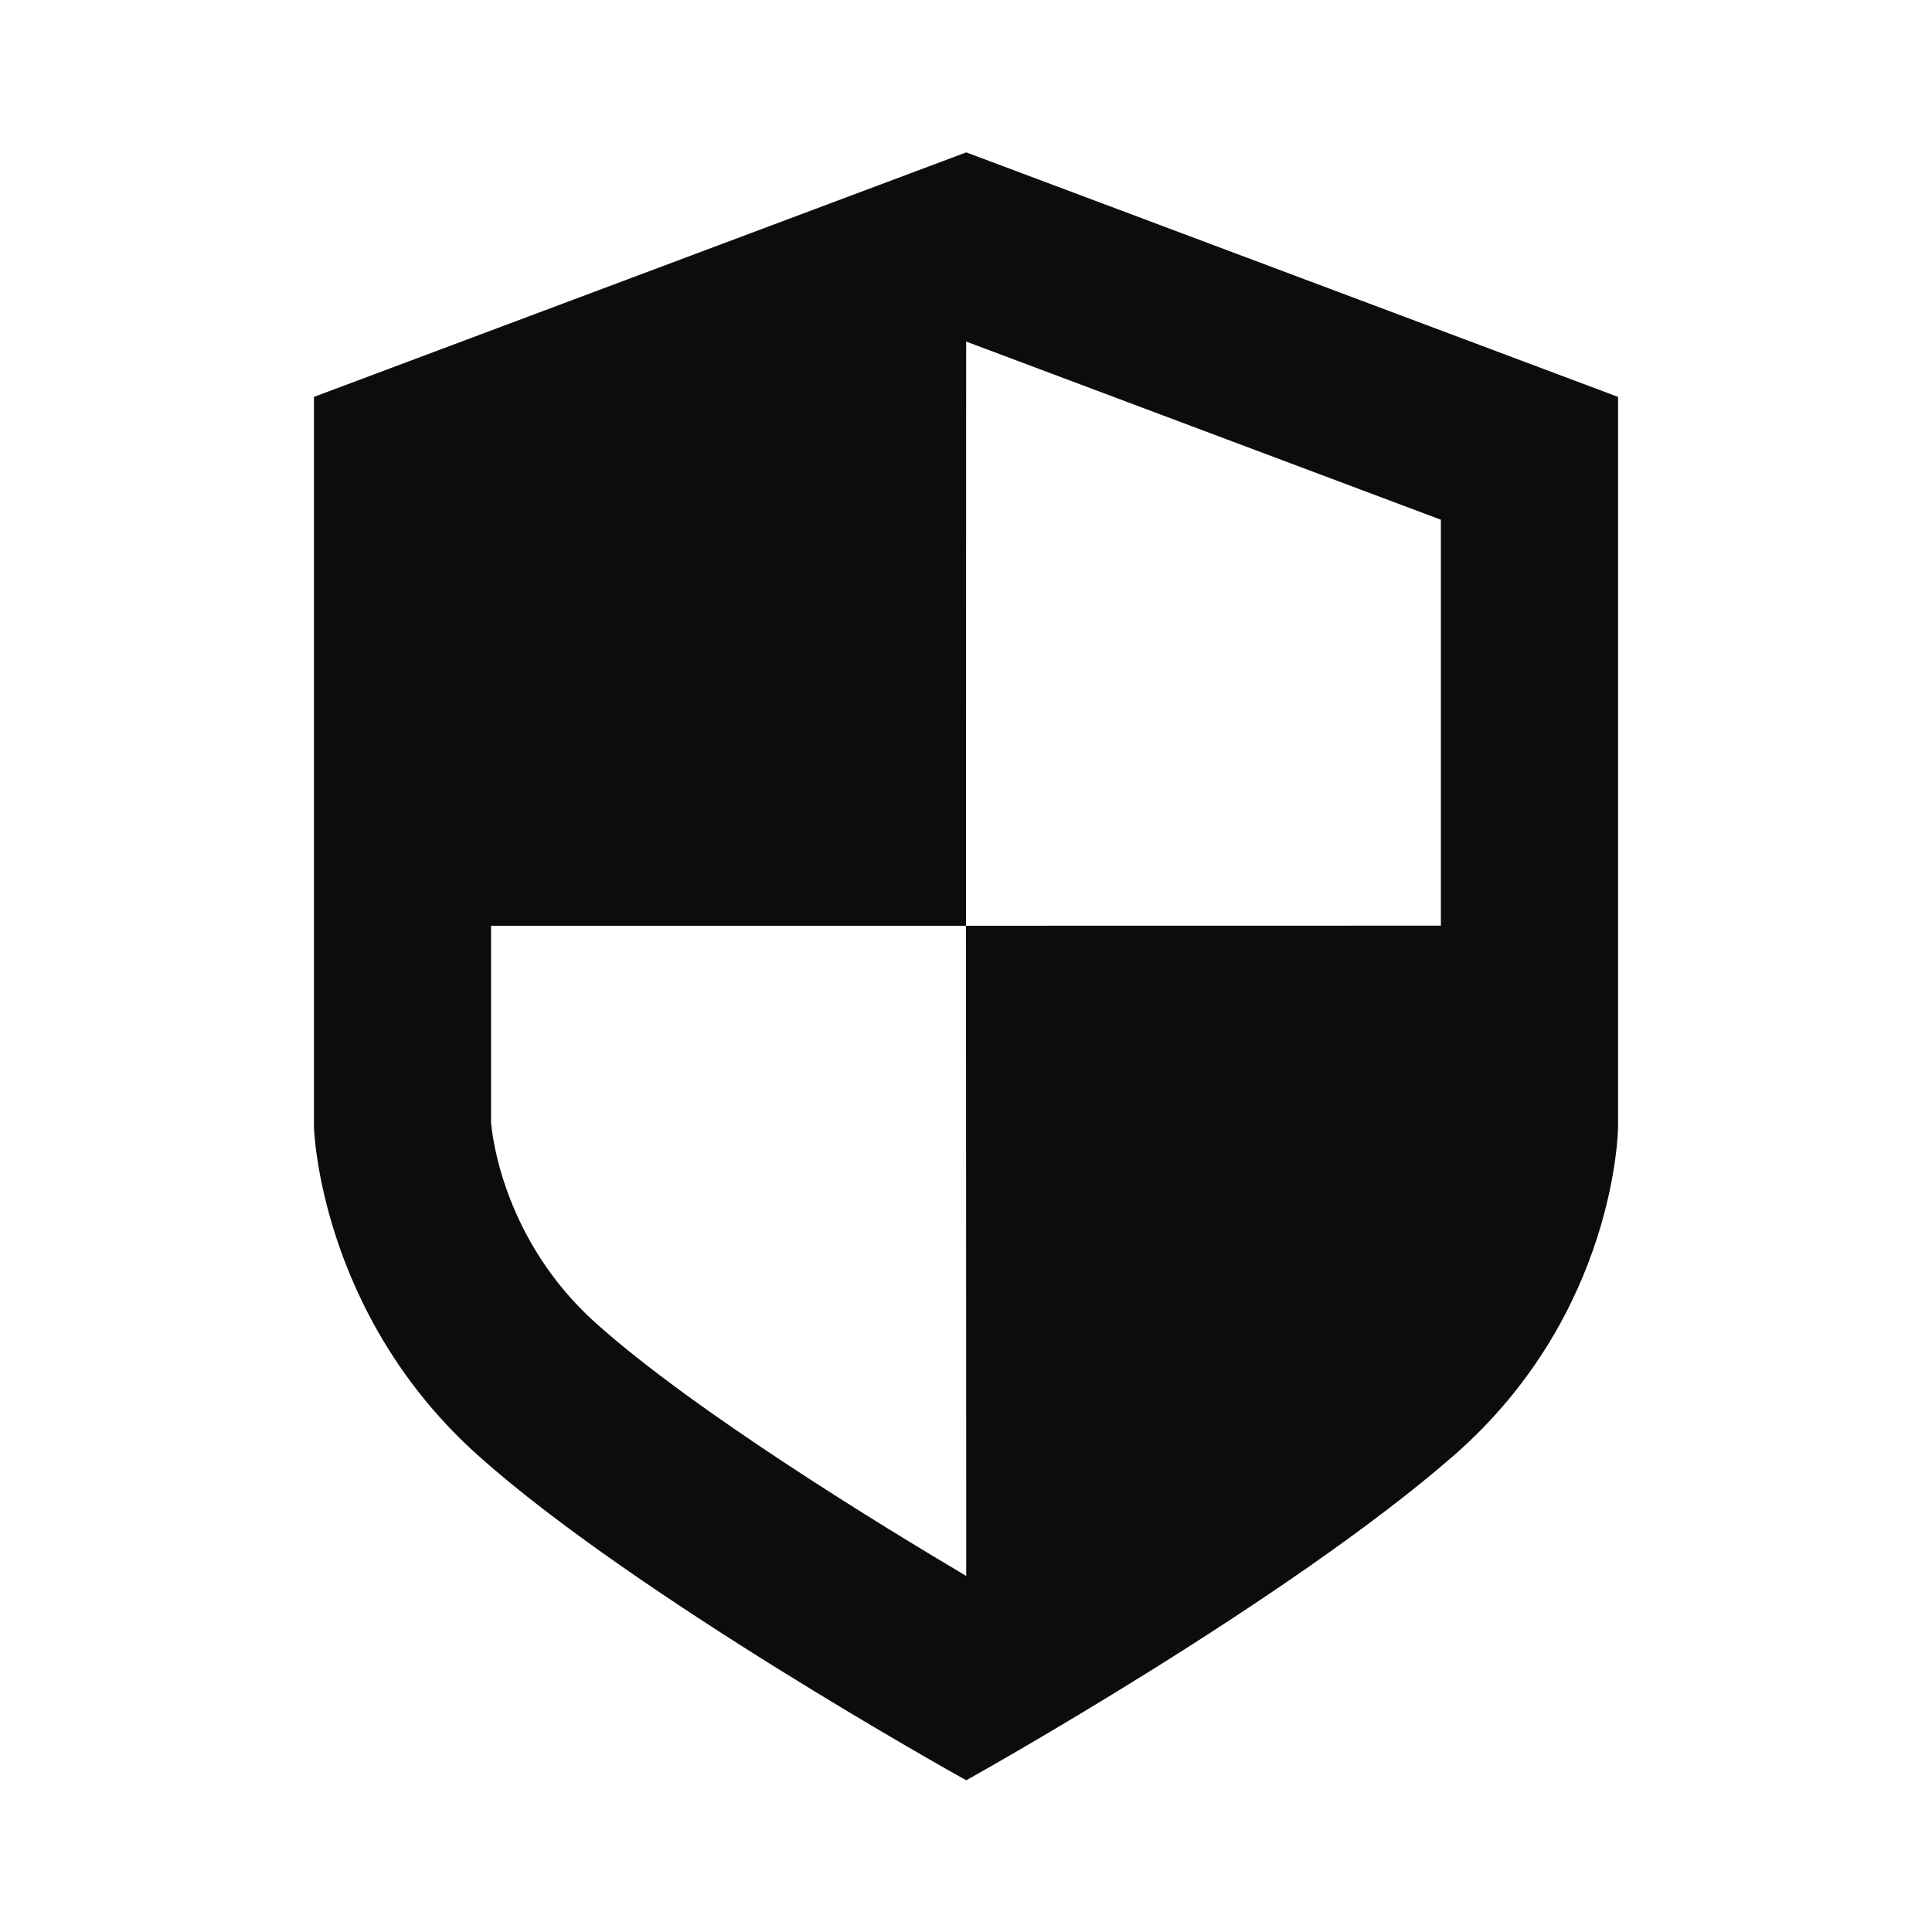 <svg xmlns="http://www.w3.org/2000/svg" width="24" height="24" fill="none"><path fill="#0C0C0C" d="m20.035 4.906-7.997-3-.035-.013-.035.013-8.003 3-.065.025v9.071c0 .023.073 2.314 2.033 4.073 1.936 1.737 5.98 3.99 6.021 4.013l.049.027.048-.027c.04-.022 3.954-2.21 6.014-4.012C20.076 16.316 20.1 14.023 20.1 14V4.931zM7.402 16.437C6.258 15.41 6.114 14.113 6.1 13.944V11.5H12l.002-7.257 5.897 2.213v5.043L12 11.5l.003 8.074-.003.001c-1.012-.599-3.37-2.037-4.597-3.138"/></svg>